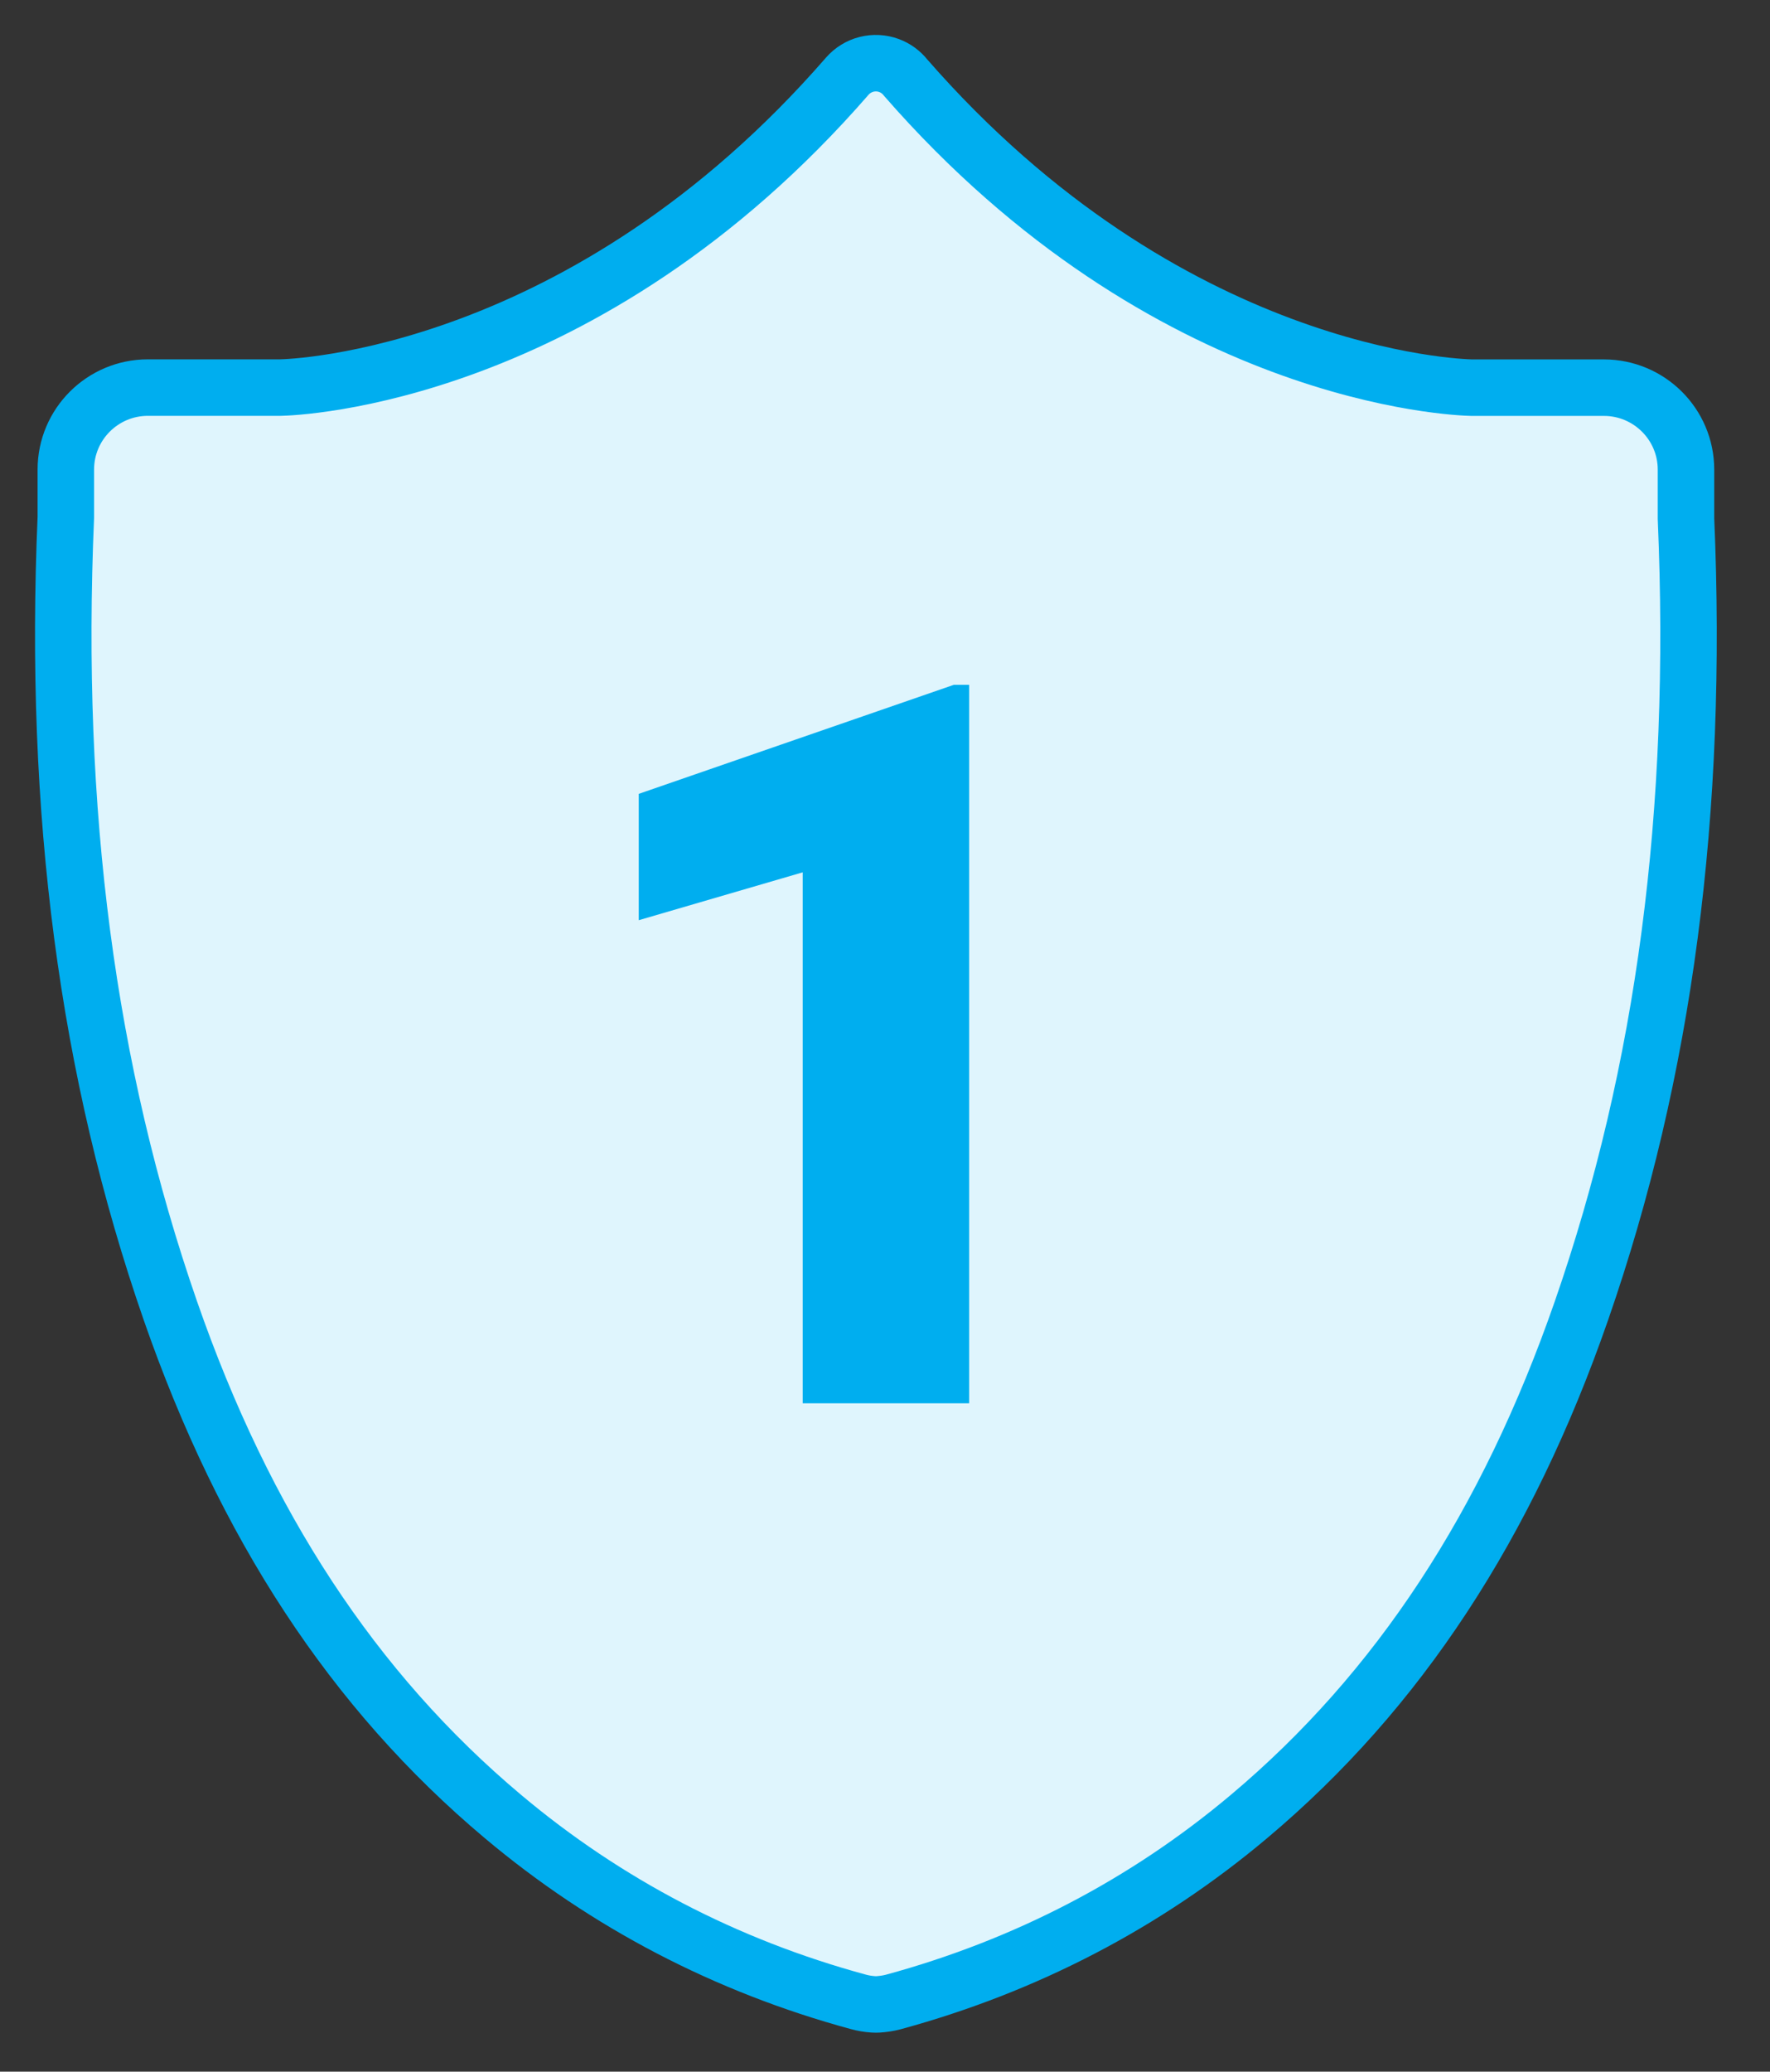 <svg width="47" height="55" viewBox="0 0 47 55" fill="none" xmlns="http://www.w3.org/2000/svg">
<rect x="0" y="0" width="47" height="55" fill="#333333" stroke="none"/>
<path d="M24.047 2.06C23.936 1.919 23.786 1.807 23.61 1.741C23.216 1.594 22.773 1.707 22.497 2.024C15.528 10.039 7.804 10.283 7.446 10.29H3.926C2.726 10.29 1.748 11.263 1.748 12.465V13.738C1.413 21.544 2.314 28.434 4.525 34.8C6.497 40.473 9.378 44.887 13.359 48.229C16.102 50.534 19.274 52.19 22.786 53.145C22.918 53.182 23.053 53.204 23.19 53.213C23.235 53.216 23.279 53.216 23.323 53.213C23.44 53.205 23.579 53.188 23.72 53.15C27.237 52.193 30.415 50.539 33.158 48.232C37.137 44.889 40.02 40.475 41.992 34.801C44.203 28.436 45.104 21.546 44.769 13.767V12.467C44.769 11.265 43.79 10.292 42.59 10.292H39.079C38.72 10.284 31.012 10.044 24.047 2.06Z" fill="#DFF5FD" stroke="#00AEEF" stroke-width="1.5" stroke-linejoin="round"/>
<path d="M25.734 18.181V37.255H21.315V23.159L16.961 24.43V21.076L25.328 18.181H25.734Z" fill="#00AEEF"/>
</svg>
